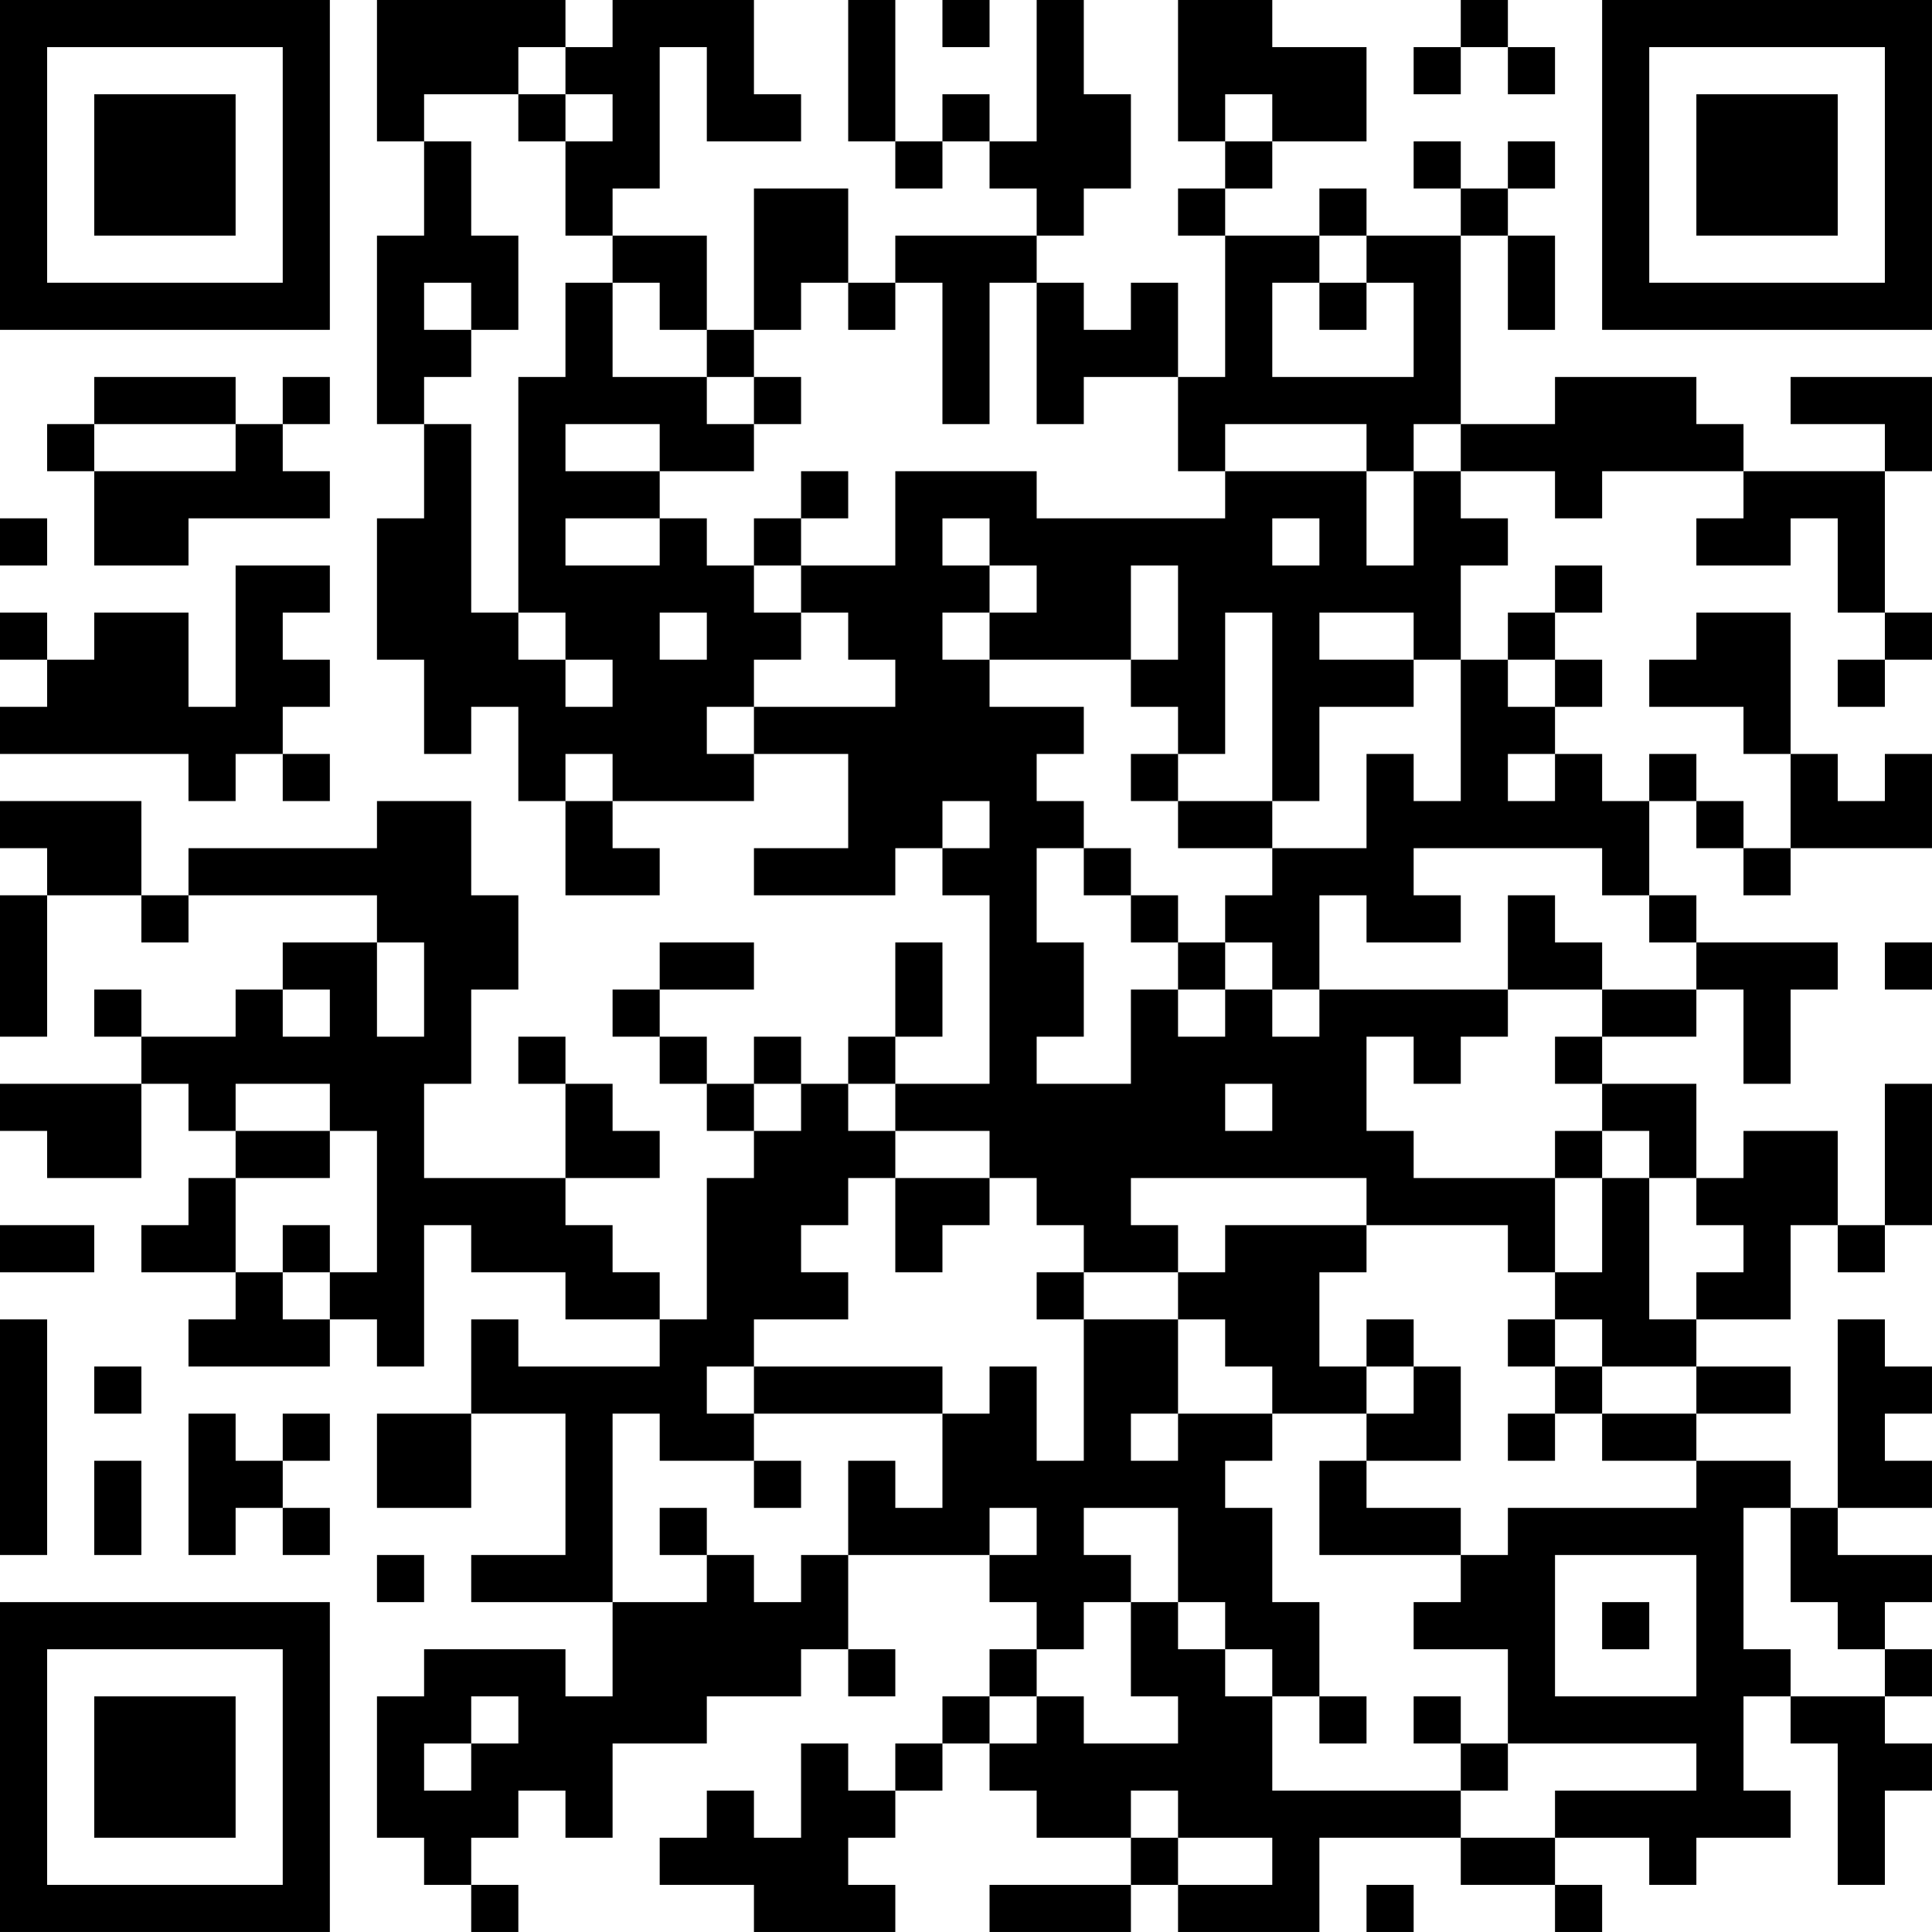 <?xml version="1.0" encoding="UTF-8"?>
<svg xmlns="http://www.w3.org/2000/svg" version="1.1" width="200" height="200" viewBox="0 0 200 200"><rect x="0" y="0" width="200" height="200" fill="#ffffff"/><g transform="scale(4.878)"><g transform="translate(0,0)"><path fill-rule="evenodd" d="M8 0L8 3L9 3L9 5L8 5L8 9L9 9L9 11L8 11L8 14L9 14L9 16L10 16L10 15L11 15L11 17L12 17L12 19L14 19L14 18L13 18L13 17L16 17L16 16L18 16L18 18L16 18L16 19L19 19L19 18L20 18L20 19L21 19L21 23L19 23L19 22L20 22L20 20L19 20L19 22L18 22L18 23L17 23L17 22L16 22L16 23L15 23L15 22L14 22L14 21L16 21L16 20L14 20L14 21L13 21L13 22L14 22L14 23L15 23L15 24L16 24L16 25L15 25L15 28L14 28L14 27L13 27L13 26L12 26L12 25L14 25L14 24L13 24L13 23L12 23L12 22L11 22L11 23L12 23L12 25L9 25L9 23L10 23L10 21L11 21L11 19L10 19L10 17L8 17L8 18L4 18L4 19L3 19L3 17L0 17L0 18L1 18L1 19L0 19L0 22L1 22L1 19L3 19L3 20L4 20L4 19L8 19L8 20L6 20L6 21L5 21L5 22L3 22L3 21L2 21L2 22L3 22L3 23L0 23L0 24L1 24L1 25L3 25L3 23L4 23L4 24L5 24L5 25L4 25L4 26L3 26L3 27L5 27L5 28L4 28L4 29L7 29L7 28L8 28L8 29L9 29L9 26L10 26L10 27L12 27L12 28L14 28L14 29L11 29L11 28L10 28L10 30L8 30L8 32L10 32L10 30L12 30L12 33L10 33L10 34L13 34L13 36L12 36L12 35L9 35L9 36L8 36L8 39L9 39L9 40L10 40L10 41L11 41L11 40L10 40L10 39L11 39L11 38L12 38L12 39L13 39L13 37L15 37L15 36L17 36L17 35L18 35L18 36L19 36L19 35L18 35L18 33L21 33L21 34L22 34L22 35L21 35L21 36L20 36L20 37L19 37L19 38L18 38L18 37L17 37L17 39L16 39L16 38L15 38L15 39L14 39L14 40L16 40L16 41L19 41L19 40L18 40L18 39L19 39L19 38L20 38L20 37L21 37L21 38L22 38L22 39L24 39L24 40L21 40L21 41L24 41L24 40L25 40L25 41L28 41L28 39L31 39L31 40L33 40L33 41L34 41L34 40L33 40L33 39L35 39L35 40L36 40L36 39L38 39L38 38L37 38L37 36L38 36L38 37L39 37L39 40L40 40L40 38L41 38L41 37L40 37L40 36L41 36L41 35L40 35L40 34L41 34L41 33L39 33L39 32L41 32L41 31L40 31L40 30L41 30L41 29L40 29L40 28L39 28L39 32L38 32L38 31L36 31L36 30L38 30L38 29L36 29L36 28L38 28L38 26L39 26L39 27L40 27L40 26L41 26L41 23L40 23L40 26L39 26L39 24L37 24L37 25L36 25L36 23L34 23L34 22L36 22L36 21L37 21L37 23L38 23L38 21L39 21L39 20L36 20L36 19L35 19L35 17L36 17L36 18L37 18L37 19L38 19L38 18L41 18L41 16L40 16L40 17L39 17L39 16L38 16L38 13L36 13L36 14L35 14L35 15L37 15L37 16L38 16L38 18L37 18L37 17L36 17L36 16L35 16L35 17L34 17L34 16L33 16L33 15L34 15L34 14L33 14L33 13L34 13L34 12L33 12L33 13L32 13L32 14L31 14L31 12L32 12L32 11L31 11L31 10L33 10L33 11L34 11L34 10L37 10L37 11L36 11L36 12L38 12L38 11L39 11L39 13L40 13L40 14L39 14L39 15L40 15L40 14L41 14L41 13L40 13L40 10L41 10L41 8L38 8L38 9L40 9L40 10L37 10L37 9L36 9L36 8L33 8L33 9L31 9L31 5L32 5L32 7L33 7L33 5L32 5L32 4L33 4L33 3L32 3L32 4L31 4L31 3L30 3L30 4L31 4L31 5L29 5L29 4L28 4L28 5L26 5L26 4L27 4L27 3L29 3L29 1L27 1L27 0L25 0L25 3L26 3L26 4L25 4L25 5L26 5L26 8L25 8L25 6L24 6L24 7L23 7L23 6L22 6L22 5L23 5L23 4L24 4L24 2L23 2L23 0L22 0L22 3L21 3L21 2L20 2L20 3L19 3L19 0L18 0L18 3L19 3L19 4L20 4L20 3L21 3L21 4L22 4L22 5L19 5L19 6L18 6L18 4L16 4L16 7L15 7L15 5L13 5L13 4L14 4L14 1L15 1L15 3L17 3L17 2L16 2L16 0L13 0L13 1L12 1L12 0ZM20 0L20 1L21 1L21 0ZM31 0L31 1L30 1L30 2L31 2L31 1L32 1L32 2L33 2L33 1L32 1L32 0ZM11 1L11 2L9 2L9 3L10 3L10 5L11 5L11 7L10 7L10 6L9 6L9 7L10 7L10 8L9 8L9 9L10 9L10 13L11 13L11 14L12 14L12 15L13 15L13 14L12 14L12 13L11 13L11 8L12 8L12 6L13 6L13 8L15 8L15 9L16 9L16 10L14 10L14 9L12 9L12 10L14 10L14 11L12 11L12 12L14 12L14 11L15 11L15 12L16 12L16 13L17 13L17 14L16 14L16 15L15 15L15 16L16 16L16 15L19 15L19 14L18 14L18 13L17 13L17 12L19 12L19 10L22 10L22 11L26 11L26 10L29 10L29 12L30 12L30 10L31 10L31 9L30 9L30 10L29 10L29 9L26 9L26 10L25 10L25 8L23 8L23 9L22 9L22 6L21 6L21 9L20 9L20 6L19 6L19 7L18 7L18 6L17 6L17 7L16 7L16 8L15 8L15 7L14 7L14 6L13 6L13 5L12 5L12 3L13 3L13 2L12 2L12 1ZM11 2L11 3L12 3L12 2ZM26 2L26 3L27 3L27 2ZM28 5L28 6L27 6L27 8L30 8L30 6L29 6L29 5ZM28 6L28 7L29 7L29 6ZM2 8L2 9L1 9L1 10L2 10L2 12L4 12L4 11L7 11L7 10L6 10L6 9L7 9L7 8L6 8L6 9L5 9L5 8ZM16 8L16 9L17 9L17 8ZM2 9L2 10L5 10L5 9ZM17 10L17 11L16 11L16 12L17 12L17 11L18 11L18 10ZM0 11L0 12L1 12L1 11ZM20 11L20 12L21 12L21 13L20 13L20 14L21 14L21 15L23 15L23 16L22 16L22 17L23 17L23 18L22 18L22 20L23 20L23 22L22 22L22 23L24 23L24 21L25 21L25 22L26 22L26 21L27 21L27 22L28 22L28 21L32 21L32 22L31 22L31 23L30 23L30 22L29 22L29 24L30 24L30 25L33 25L33 27L32 27L32 26L29 26L29 25L24 25L24 26L25 26L25 27L23 27L23 26L22 26L22 25L21 25L21 24L19 24L19 23L18 23L18 24L19 24L19 25L18 25L18 26L17 26L17 27L18 27L18 28L16 28L16 29L15 29L15 30L16 30L16 31L14 31L14 30L13 30L13 34L15 34L15 33L16 33L16 34L17 34L17 33L18 33L18 31L19 31L19 32L20 32L20 30L21 30L21 29L22 29L22 31L23 31L23 28L25 28L25 30L24 30L24 31L25 31L25 30L27 30L27 31L26 31L26 32L27 32L27 34L28 34L28 36L27 36L27 35L26 35L26 34L25 34L25 32L23 32L23 33L24 33L24 34L23 34L23 35L22 35L22 36L21 36L21 37L22 37L22 36L23 36L23 37L25 37L25 36L24 36L24 34L25 34L25 35L26 35L26 36L27 36L27 38L31 38L31 39L33 39L33 38L36 38L36 37L32 37L32 35L30 35L30 34L31 34L31 33L32 33L32 32L36 32L36 31L34 31L34 30L36 30L36 29L34 29L34 28L33 28L33 27L34 27L34 25L35 25L35 28L36 28L36 27L37 27L37 26L36 26L36 25L35 25L35 24L34 24L34 23L33 23L33 22L34 22L34 21L36 21L36 20L35 20L35 19L34 19L34 18L30 18L30 19L31 19L31 20L29 20L29 19L28 19L28 21L27 21L27 20L26 20L26 19L27 19L27 18L29 18L29 16L30 16L30 17L31 17L31 14L30 14L30 13L28 13L28 14L30 14L30 15L28 15L28 17L27 17L27 13L26 13L26 16L25 16L25 15L24 15L24 14L25 14L25 12L24 12L24 14L21 14L21 13L22 13L22 12L21 12L21 11ZM27 11L27 12L28 12L28 11ZM5 12L5 15L4 15L4 13L2 13L2 14L1 14L1 13L0 13L0 14L1 14L1 15L0 15L0 16L4 16L4 17L5 17L5 16L6 16L6 17L7 17L7 16L6 16L6 15L7 15L7 14L6 14L6 13L7 13L7 12ZM14 13L14 14L15 14L15 13ZM32 14L32 15L33 15L33 14ZM12 16L12 17L13 17L13 16ZM24 16L24 17L25 17L25 18L27 18L27 17L25 17L25 16ZM32 16L32 17L33 17L33 16ZM20 17L20 18L21 18L21 17ZM23 18L23 19L24 19L24 20L25 20L25 21L26 21L26 20L25 20L25 19L24 19L24 18ZM32 19L32 21L34 21L34 20L33 20L33 19ZM8 20L8 22L9 22L9 20ZM40 20L40 21L41 21L41 20ZM6 21L6 22L7 22L7 21ZM5 23L5 24L7 24L7 25L5 25L5 27L6 27L6 28L7 28L7 27L8 27L8 24L7 24L7 23ZM16 23L16 24L17 24L17 23ZM26 23L26 24L27 24L27 23ZM33 24L33 25L34 25L34 24ZM19 25L19 27L20 27L20 26L21 26L21 25ZM0 26L0 27L2 27L2 26ZM6 26L6 27L7 27L7 26ZM26 26L26 27L25 27L25 28L26 28L26 29L27 29L27 30L29 30L29 31L28 31L28 33L31 33L31 32L29 32L29 31L31 31L31 29L30 29L30 28L29 28L29 29L28 29L28 27L29 27L29 26ZM22 27L22 28L23 28L23 27ZM0 28L0 33L1 33L1 28ZM32 28L32 29L33 29L33 30L32 30L32 31L33 31L33 30L34 30L34 29L33 29L33 28ZM2 29L2 30L3 30L3 29ZM16 29L16 30L20 30L20 29ZM29 29L29 30L30 30L30 29ZM4 30L4 33L5 33L5 32L6 32L6 33L7 33L7 32L6 32L6 31L7 31L7 30L6 30L6 31L5 31L5 30ZM2 31L2 33L3 33L3 31ZM16 31L16 32L17 32L17 31ZM14 32L14 33L15 33L15 32ZM21 32L21 33L22 33L22 32ZM37 32L37 35L38 35L38 36L40 36L40 35L39 35L39 34L38 34L38 32ZM8 33L8 34L9 34L9 33ZM33 33L33 36L36 36L36 33ZM34 34L34 35L35 35L35 34ZM10 36L10 37L9 37L9 38L10 38L10 37L11 37L11 36ZM28 36L28 37L29 37L29 36ZM30 36L30 37L31 37L31 38L32 38L32 37L31 37L31 36ZM24 38L24 39L25 39L25 40L27 40L27 39L25 39L25 38ZM29 40L29 41L30 41L30 40ZM0 0L0 7L7 7L7 0ZM1 1L1 6L6 6L6 1ZM2 2L2 5L5 5L5 2ZM34 0L34 7L41 7L41 0ZM35 1L35 6L40 6L40 1ZM36 2L36 5L39 5L39 2ZM0 34L0 41L7 41L7 34ZM1 35L1 40L6 40L6 35ZM2 36L2 39L5 39L5 36Z" fill="#000000"/></g></g></svg>
